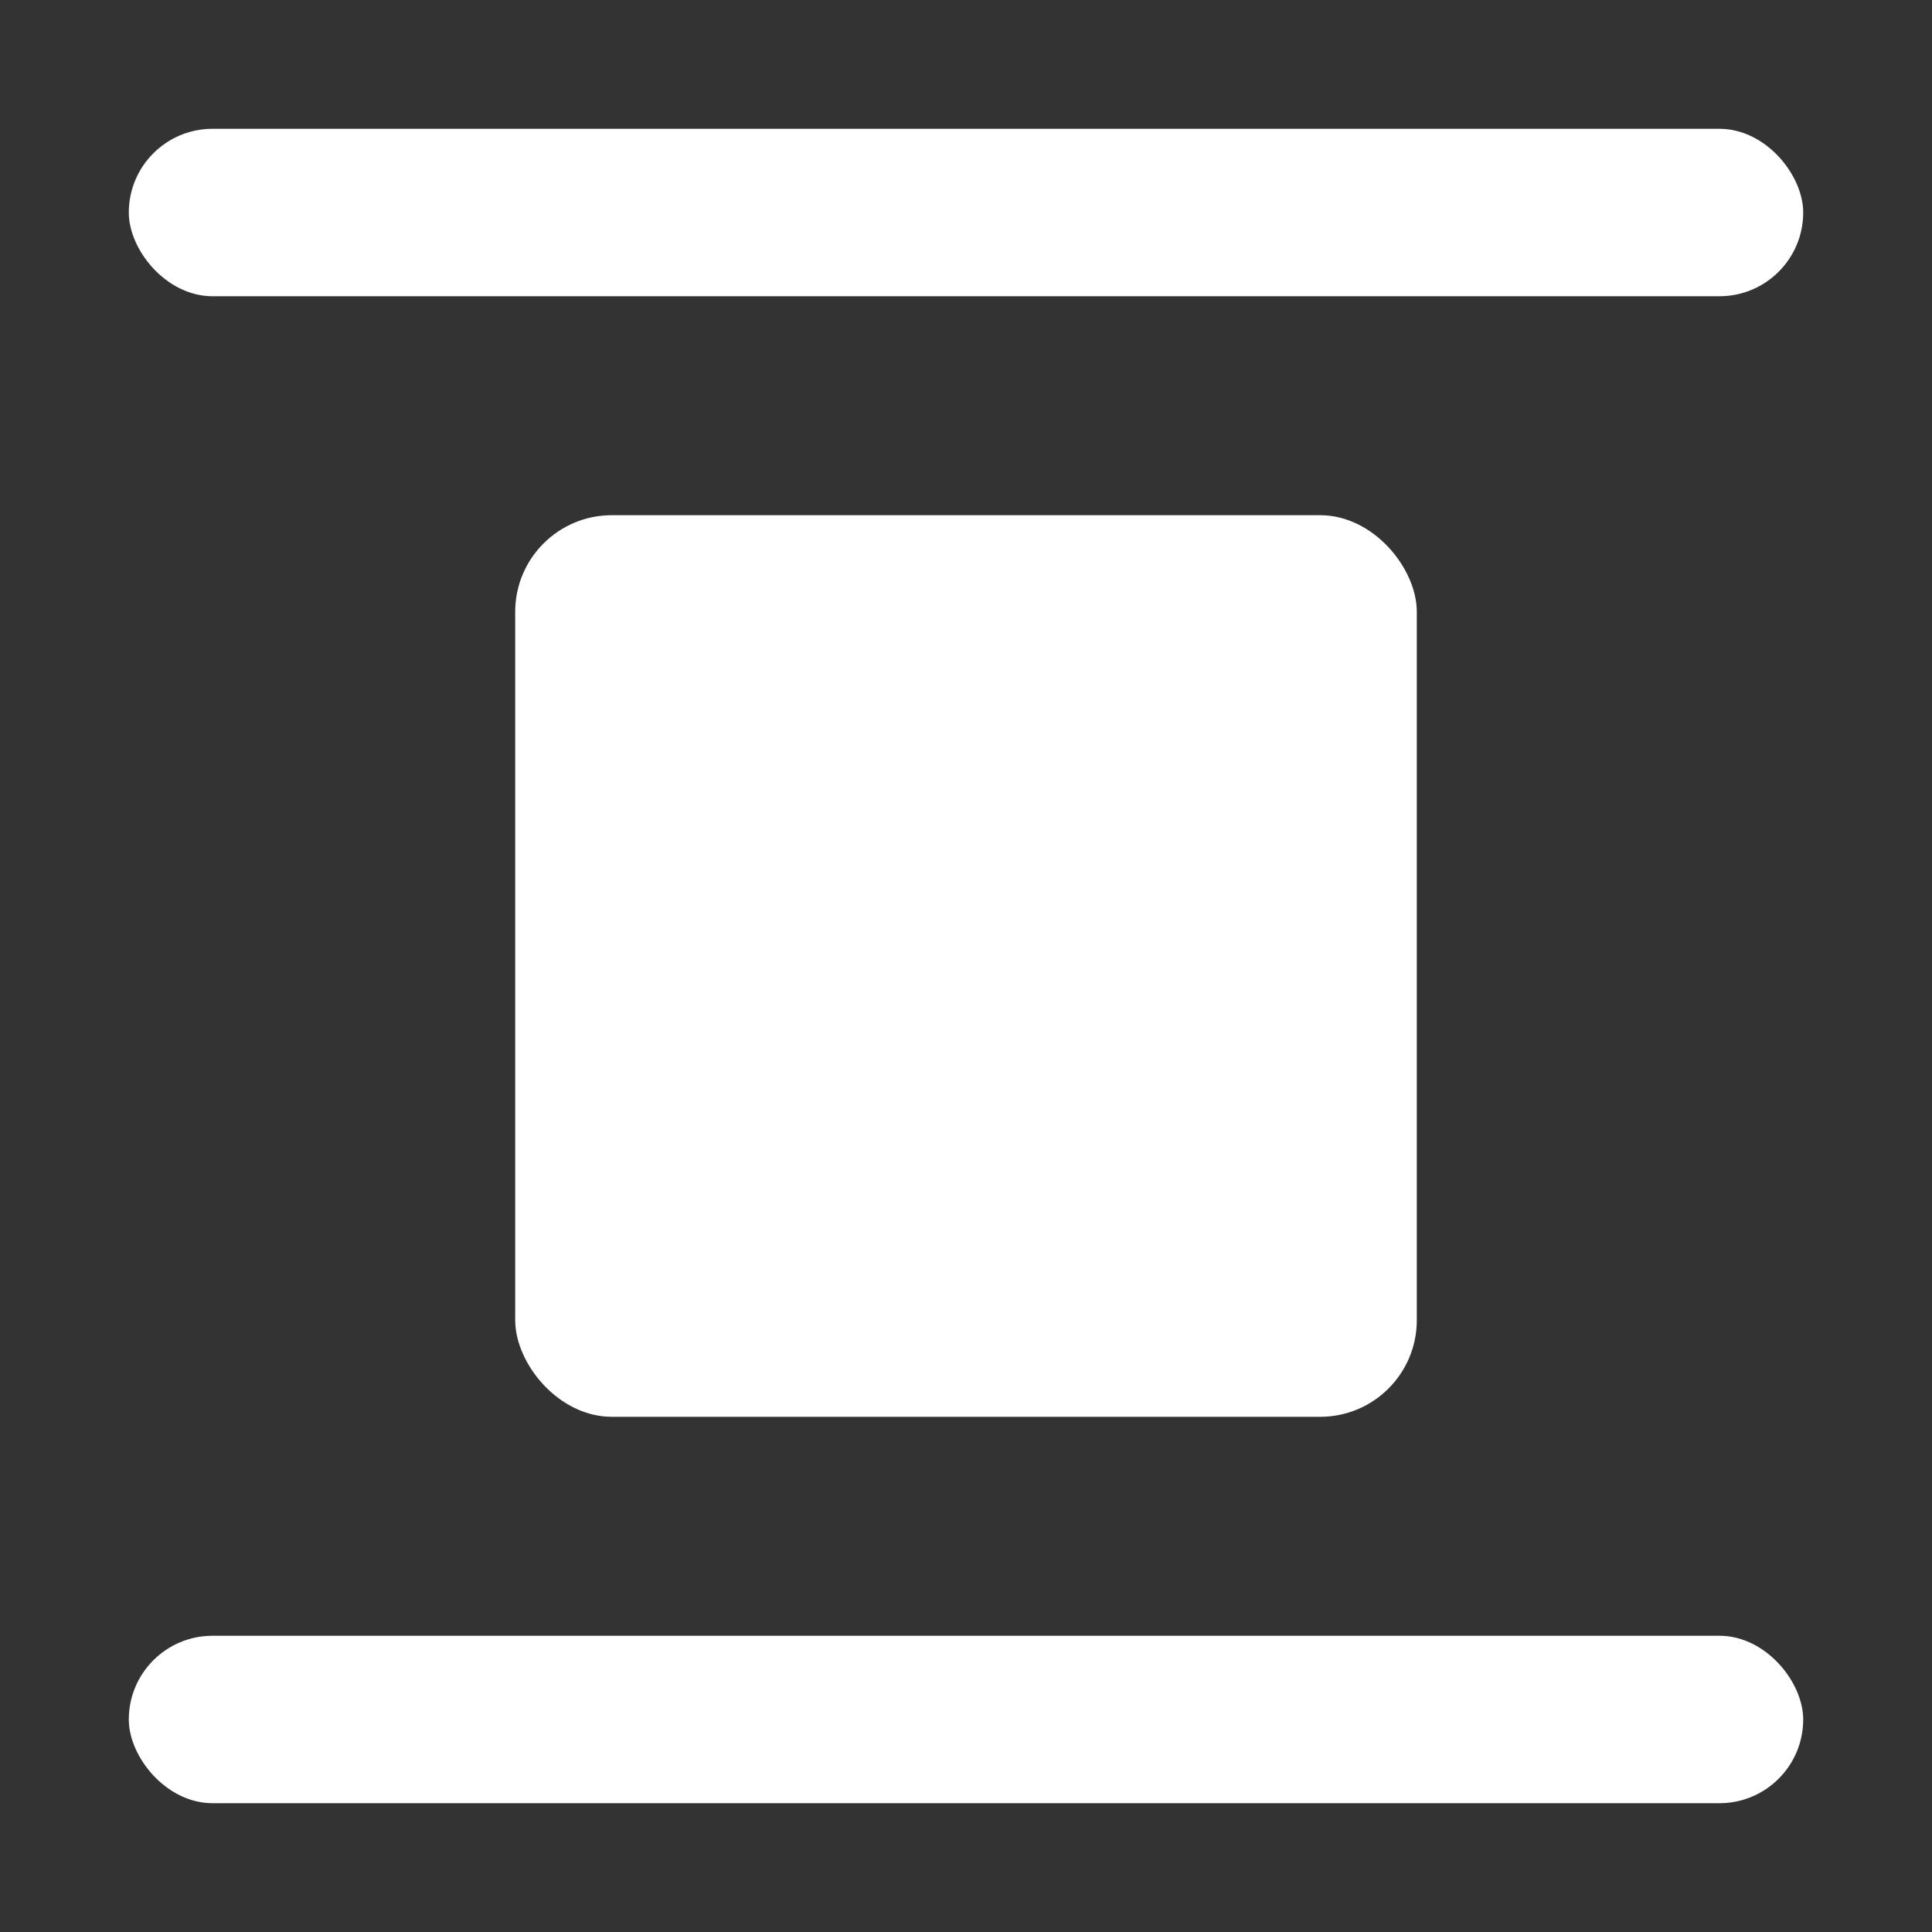 <svg width="15" height="15" viewBox="0 0 15 15" fill="none" xmlns="http://www.w3.org/2000/svg">
<rect x="0" y="0" width="15" height="15" fill="#333333" stroke="none"/>
<rect x="1" y="1" width="13" height="1.3" rx="0.65" fill="white"/>
<rect x="1" y="12.7" width="13" height="1.3" rx="0.65" fill="white"/>
<rect x="4" y="4" width="7" height="7" rx="0.75" fill="white"/>
</svg>
